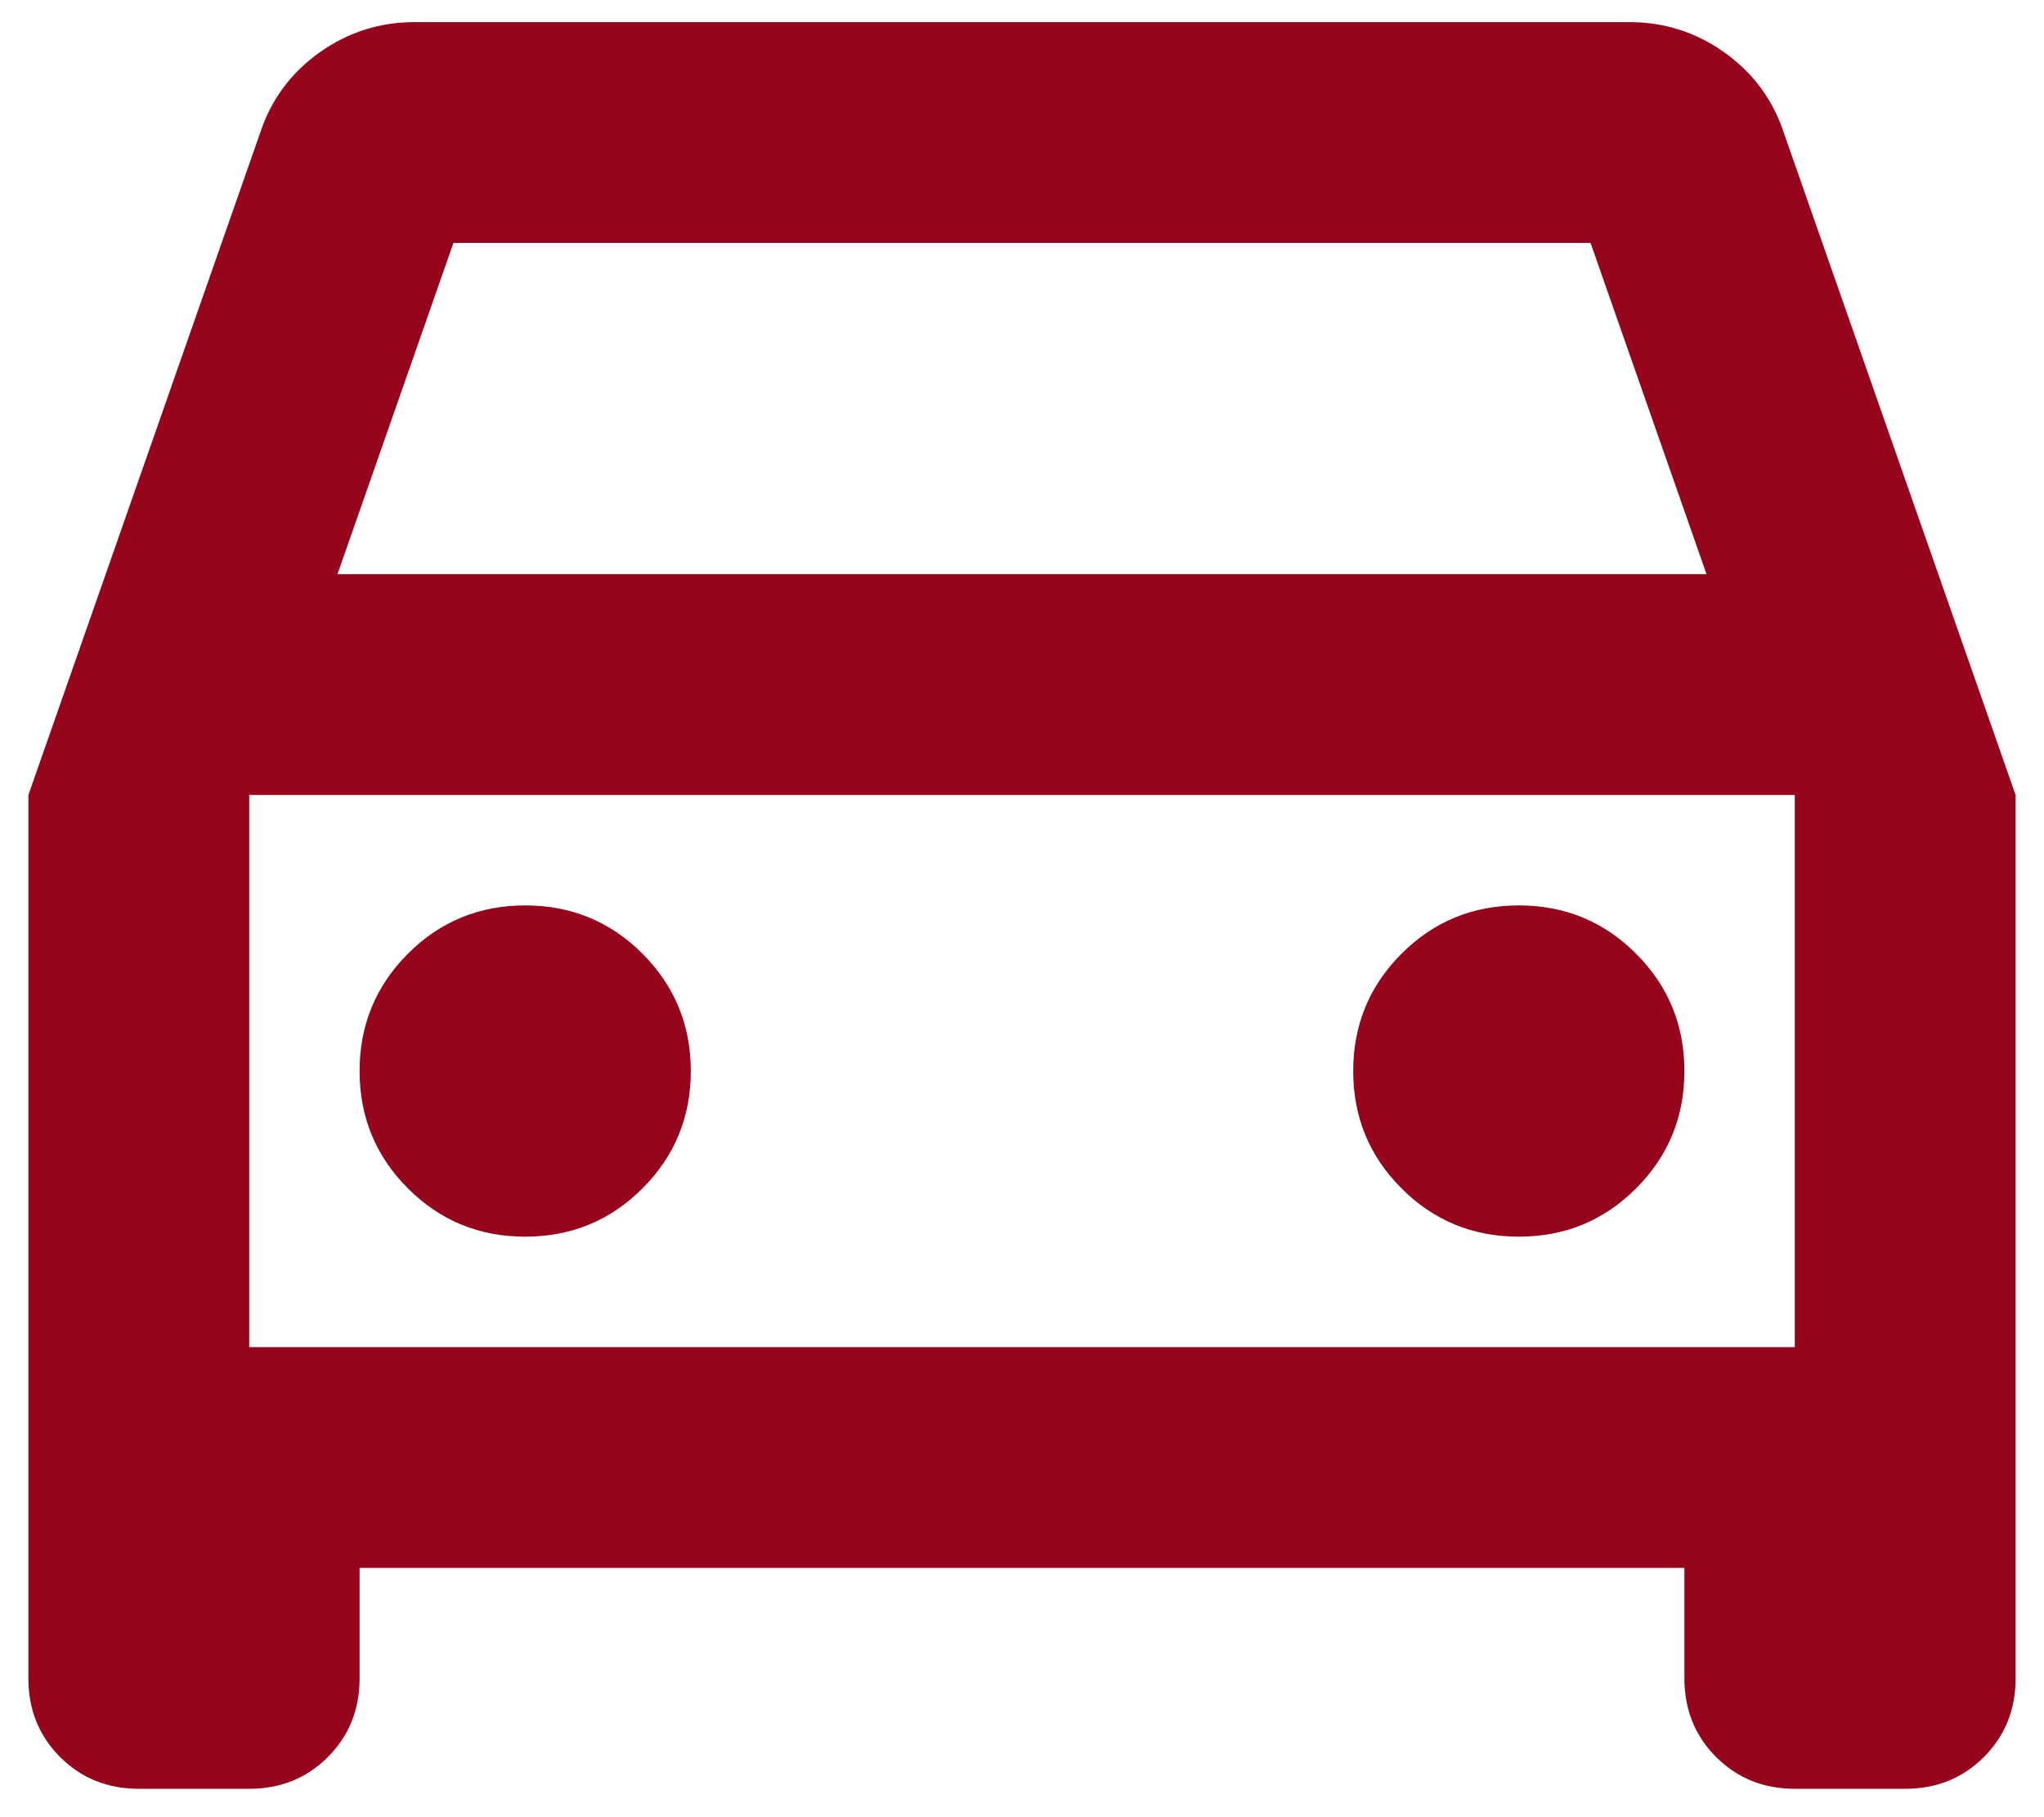 <svg width="27" height="24" viewBox="0 0 27 24" fill="none" xmlns="http://www.w3.org/2000/svg">
<path d="M4.75 20.708V22.167C4.75 22.58 4.61 22.926 4.331 23.206C4.051 23.485 3.705 23.625 3.292 23.625H1.833C1.42 23.625 1.074 23.485 0.794 23.206C0.515 22.926 0.375 22.58 0.375 22.167V10.5L3.438 1.75C3.583 1.313 3.845 0.96 4.221 0.693C4.598 0.425 5.017 0.292 5.479 0.292H21.521C21.983 0.292 22.402 0.425 22.779 0.693C23.155 0.96 23.417 1.313 23.562 1.75L26.625 10.5V22.167C26.625 22.58 26.485 22.926 26.206 23.206C25.926 23.485 25.58 23.625 25.167 23.625H23.708C23.295 23.625 22.949 23.485 22.669 23.206C22.39 22.926 22.25 22.58 22.25 22.167V20.708H4.75ZM4.458 7.583H22.542L21.01 3.208H5.99L4.458 7.583ZM6.938 16.333C7.545 16.333 8.062 16.121 8.487 15.695C8.912 15.27 9.125 14.754 9.125 14.146C9.125 13.538 8.912 13.022 8.487 12.596C8.062 12.171 7.545 11.958 6.938 11.958C6.33 11.958 5.813 12.171 5.388 12.596C4.963 13.022 4.75 13.538 4.75 14.146C4.75 14.754 4.963 15.27 5.388 15.695C5.813 16.121 6.33 16.333 6.938 16.333ZM20.062 16.333C20.67 16.333 21.187 16.121 21.612 15.695C22.037 15.27 22.25 14.754 22.25 14.146C22.25 13.538 22.037 13.022 21.612 12.596C21.187 12.171 20.67 11.958 20.062 11.958C19.455 11.958 18.938 12.171 18.513 12.596C18.088 13.022 17.875 13.538 17.875 14.146C17.875 14.754 18.088 15.27 18.513 15.695C18.938 16.121 19.455 16.333 20.062 16.333ZM3.292 17.792H23.708V10.5H3.292V17.792Z" fill="#97051D"/>
</svg>
